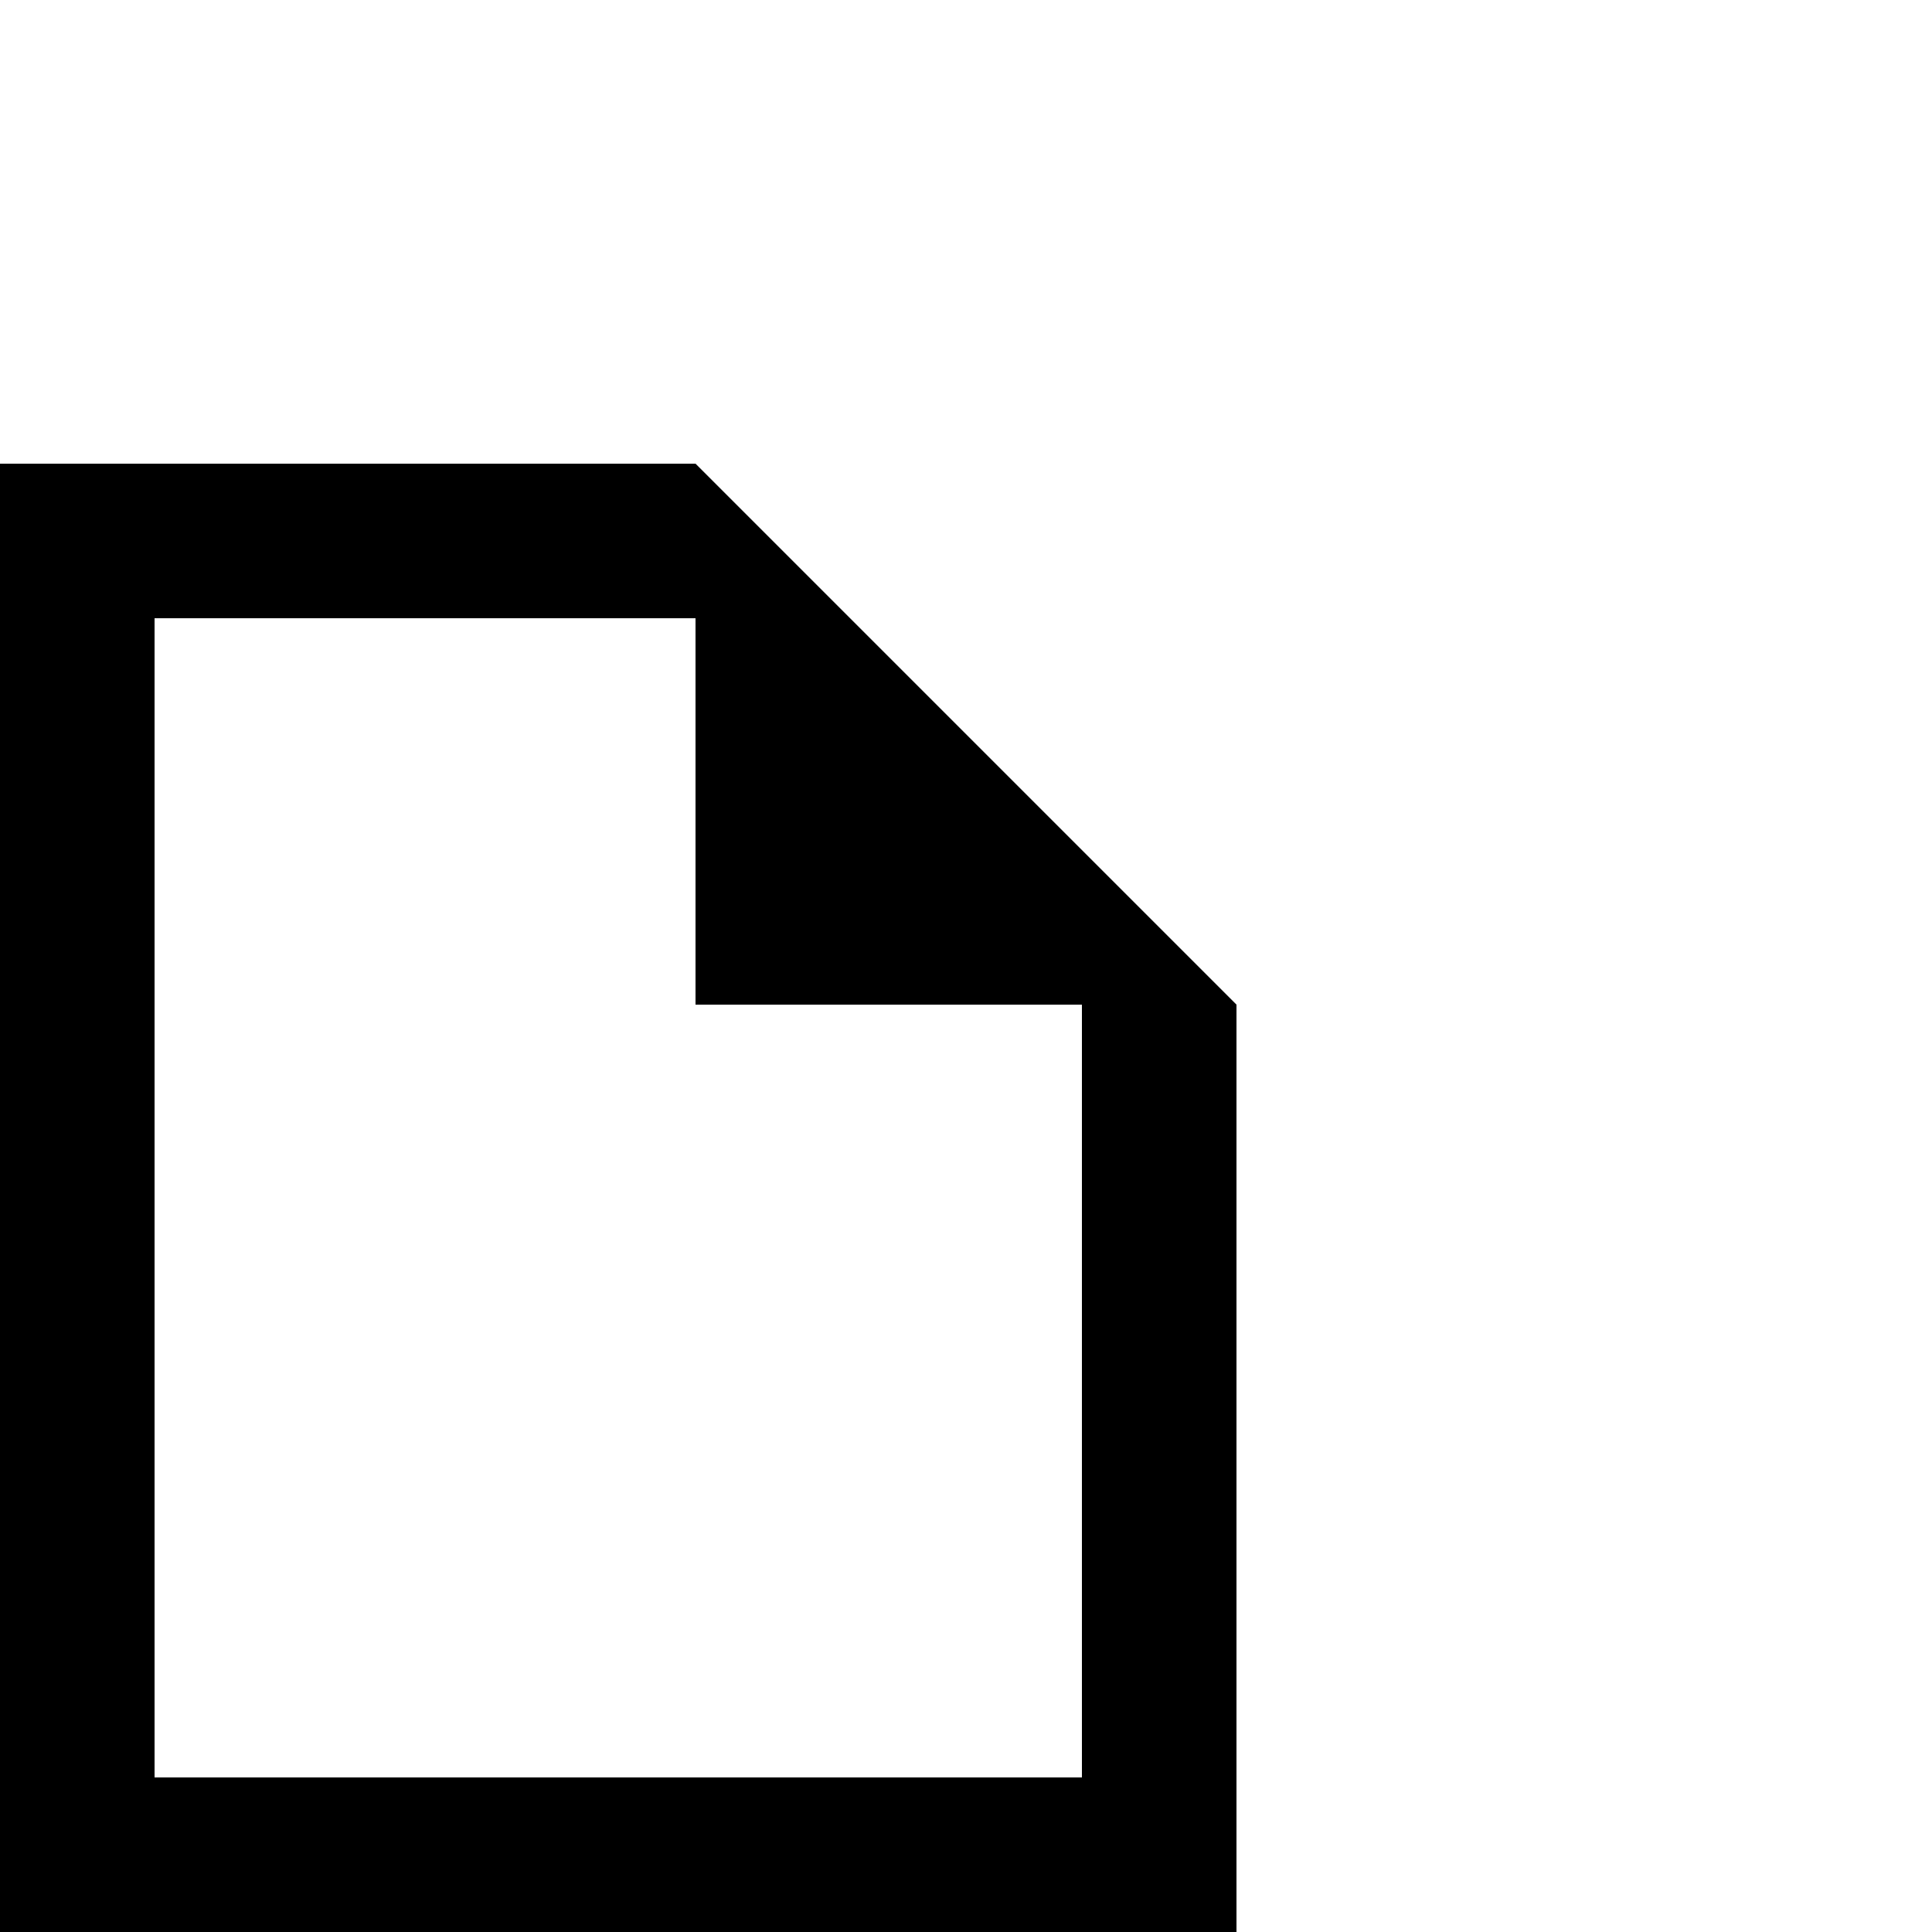 <?xml version="1.0" encoding="UTF-8" standalone="no"?>
<!-- Created with Inkscape (http://www.inkscape.org/) -->

<svg
   width="25mm"
   height="25mm"
   viewBox="0 0 25 25"
   version="1.1"
   id="svg5"
   inkscape:version="1.2.1 (9c6d41e4, 2022-07-14)"
   sodipodi:docname="file.svg"
   xmlns:inkscape="http://www.inkscape.org/namespaces/inkscape"
   xmlns:sodipodi="http://sodipodi.sourceforge.net/DTD/sodipodi-0.dtd"
   xmlns="http://www.w3.org/2000/svg"
   xmlns:svg="http://www.w3.org/2000/svg">
  <sodipodi:namedview
     id="namedview7"
     pagecolor="#ffffff"
     bordercolor="#000000"
     borderopacity="0.25"
     inkscape:showpageshadow="false"
     inkscape:pageopacity="0.0"
     inkscape:pagecheckerboard="0"
     inkscape:deskcolor="#d1d1d1"
     inkscape:document-units="mm"
     showgrid="true"
     inkscape:lockguides="true"
     inkscape:zoom="8.9408699"
     inkscape:cx="38.083542"
     inkscape:cy="44.738376"
     inkscape:window-width="1723"
     inkscape:window-height="1052"
     inkscape:window-x="2099"
     inkscape:window-y="37"
     inkscape:window-maximized="0"
     inkscape:current-layer="layer1">
    <inkscape:grid
       type="xygrid"
       id="grid3022"
       originx="0"
       originy="0"
       units="mm"
       spacingx="1"
       spacingy="1" />
  </sodipodi:namedview>
  <defs
     id="defs2" />
  <g
     inkscape:label="Layer 1"
     inkscape:groupmode="layer"
     id="layer1">
    <rect
       style="fill:#000000;stroke-width:0.237"
       id="rect3756"
       width="16"
       height="2"
       x="-7.0663947e-07"
       y="23" />
    <rect
       style="fill:#000000;stroke-width:0.296"
       id="rect3760"
       width="2"
       height="10"
       x="14"
       y="13" />
    <rect
       style="fill:#000000;stroke-width:0.362"
       id="rect3762"
       width="2"
       height="15"
       x="7.4406969e-08"
       y="8" />
    <rect
       style="fill:#000000;stroke-width:0.177"
       id="rect3764"
       width="9"
       height="2"
       x="-1e-07"
       y="6" />
    <path
       style="fill:#000000;stroke-width:0.265"
       d="M 5,9 9,13"
       id="path3824" />
    <path
       style="fill:#000000;stroke-width:0.37"
       d="M 9,6 16,13 H 9 Z"
       id="path3877" />
  </g>
</svg>
